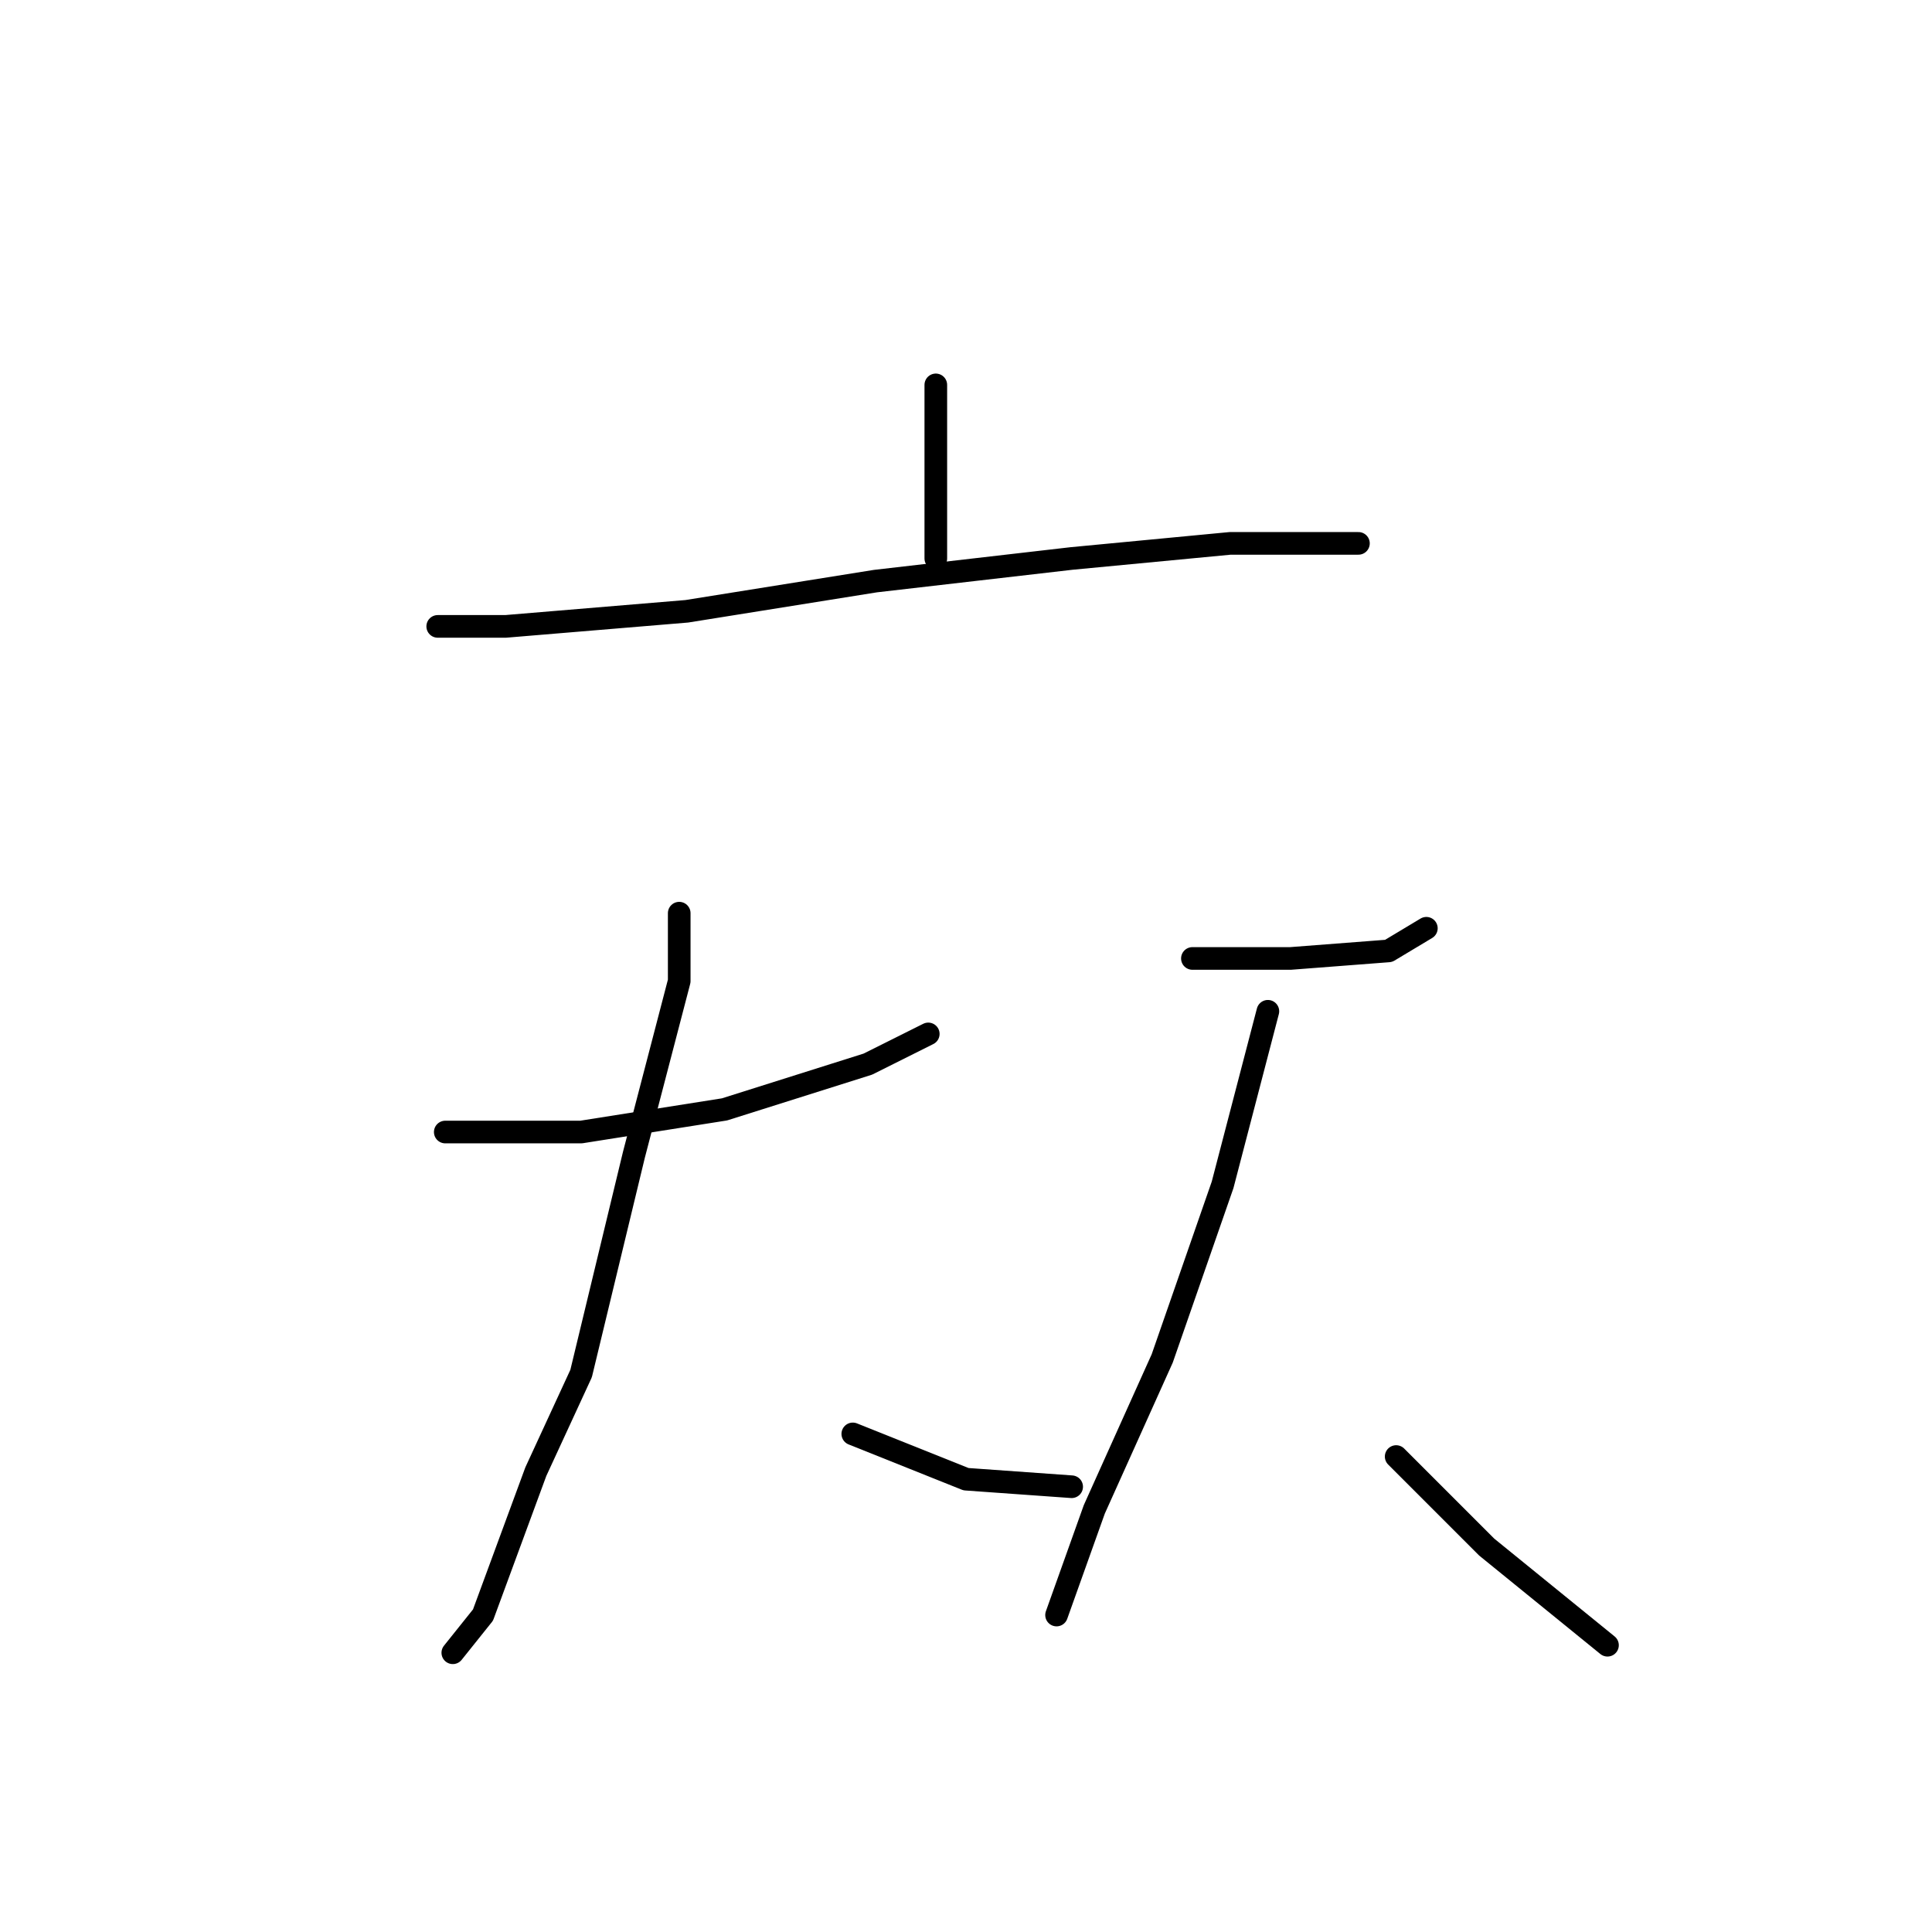 <?xml version="1.0" standalone="no"?>
    <svg width="256" height="256" xmlns="http://www.w3.org/2000/svg" version="1.1">
    <polyline stroke="black" stroke-width="3" stroke-linecap="round" fill="transparent" stroke-linejoin="round" points="124 51 124 63 124 72 124 74 124 74 " />
        <polyline stroke="black" stroke-width="3" stroke-linecap="round" fill="transparent" stroke-linejoin="round" points="58 83 67 83 91 81 116 77 142 74 163 72 177 72 180 72 180 72 " />
        <polyline stroke="black" stroke-width="3" stroke-linecap="round" fill="transparent" stroke-linejoin="round" points="59 150 67 150 77 150 96 147 115 141 123 137 123 137 " />
        <polyline stroke="black" stroke-width="3" stroke-linecap="round" fill="transparent" stroke-linejoin="round" points="90 121 90 130 84 153 77 182 71 195 64 214 60 219 60 219 " />
        <polyline stroke="black" stroke-width="3" stroke-linecap="round" fill="transparent" stroke-linejoin="round" points="113 190 128 196 142 197 142 197 " />
        <polyline stroke="black" stroke-width="3" stroke-linecap="round" fill="transparent" stroke-linejoin="round" points="158 127 171 127 184 126 189 123 189 123 " />
        <polyline stroke="black" stroke-width="3" stroke-linecap="round" fill="transparent" stroke-linejoin="round" points="168 134 162 157 154 180 145 200 140 214 140 214 " />
        <polyline stroke="black" stroke-width="3" stroke-linecap="round" fill="transparent" stroke-linejoin="round" points="185 193 197 205 213 218 213 218 " />
        </svg>
